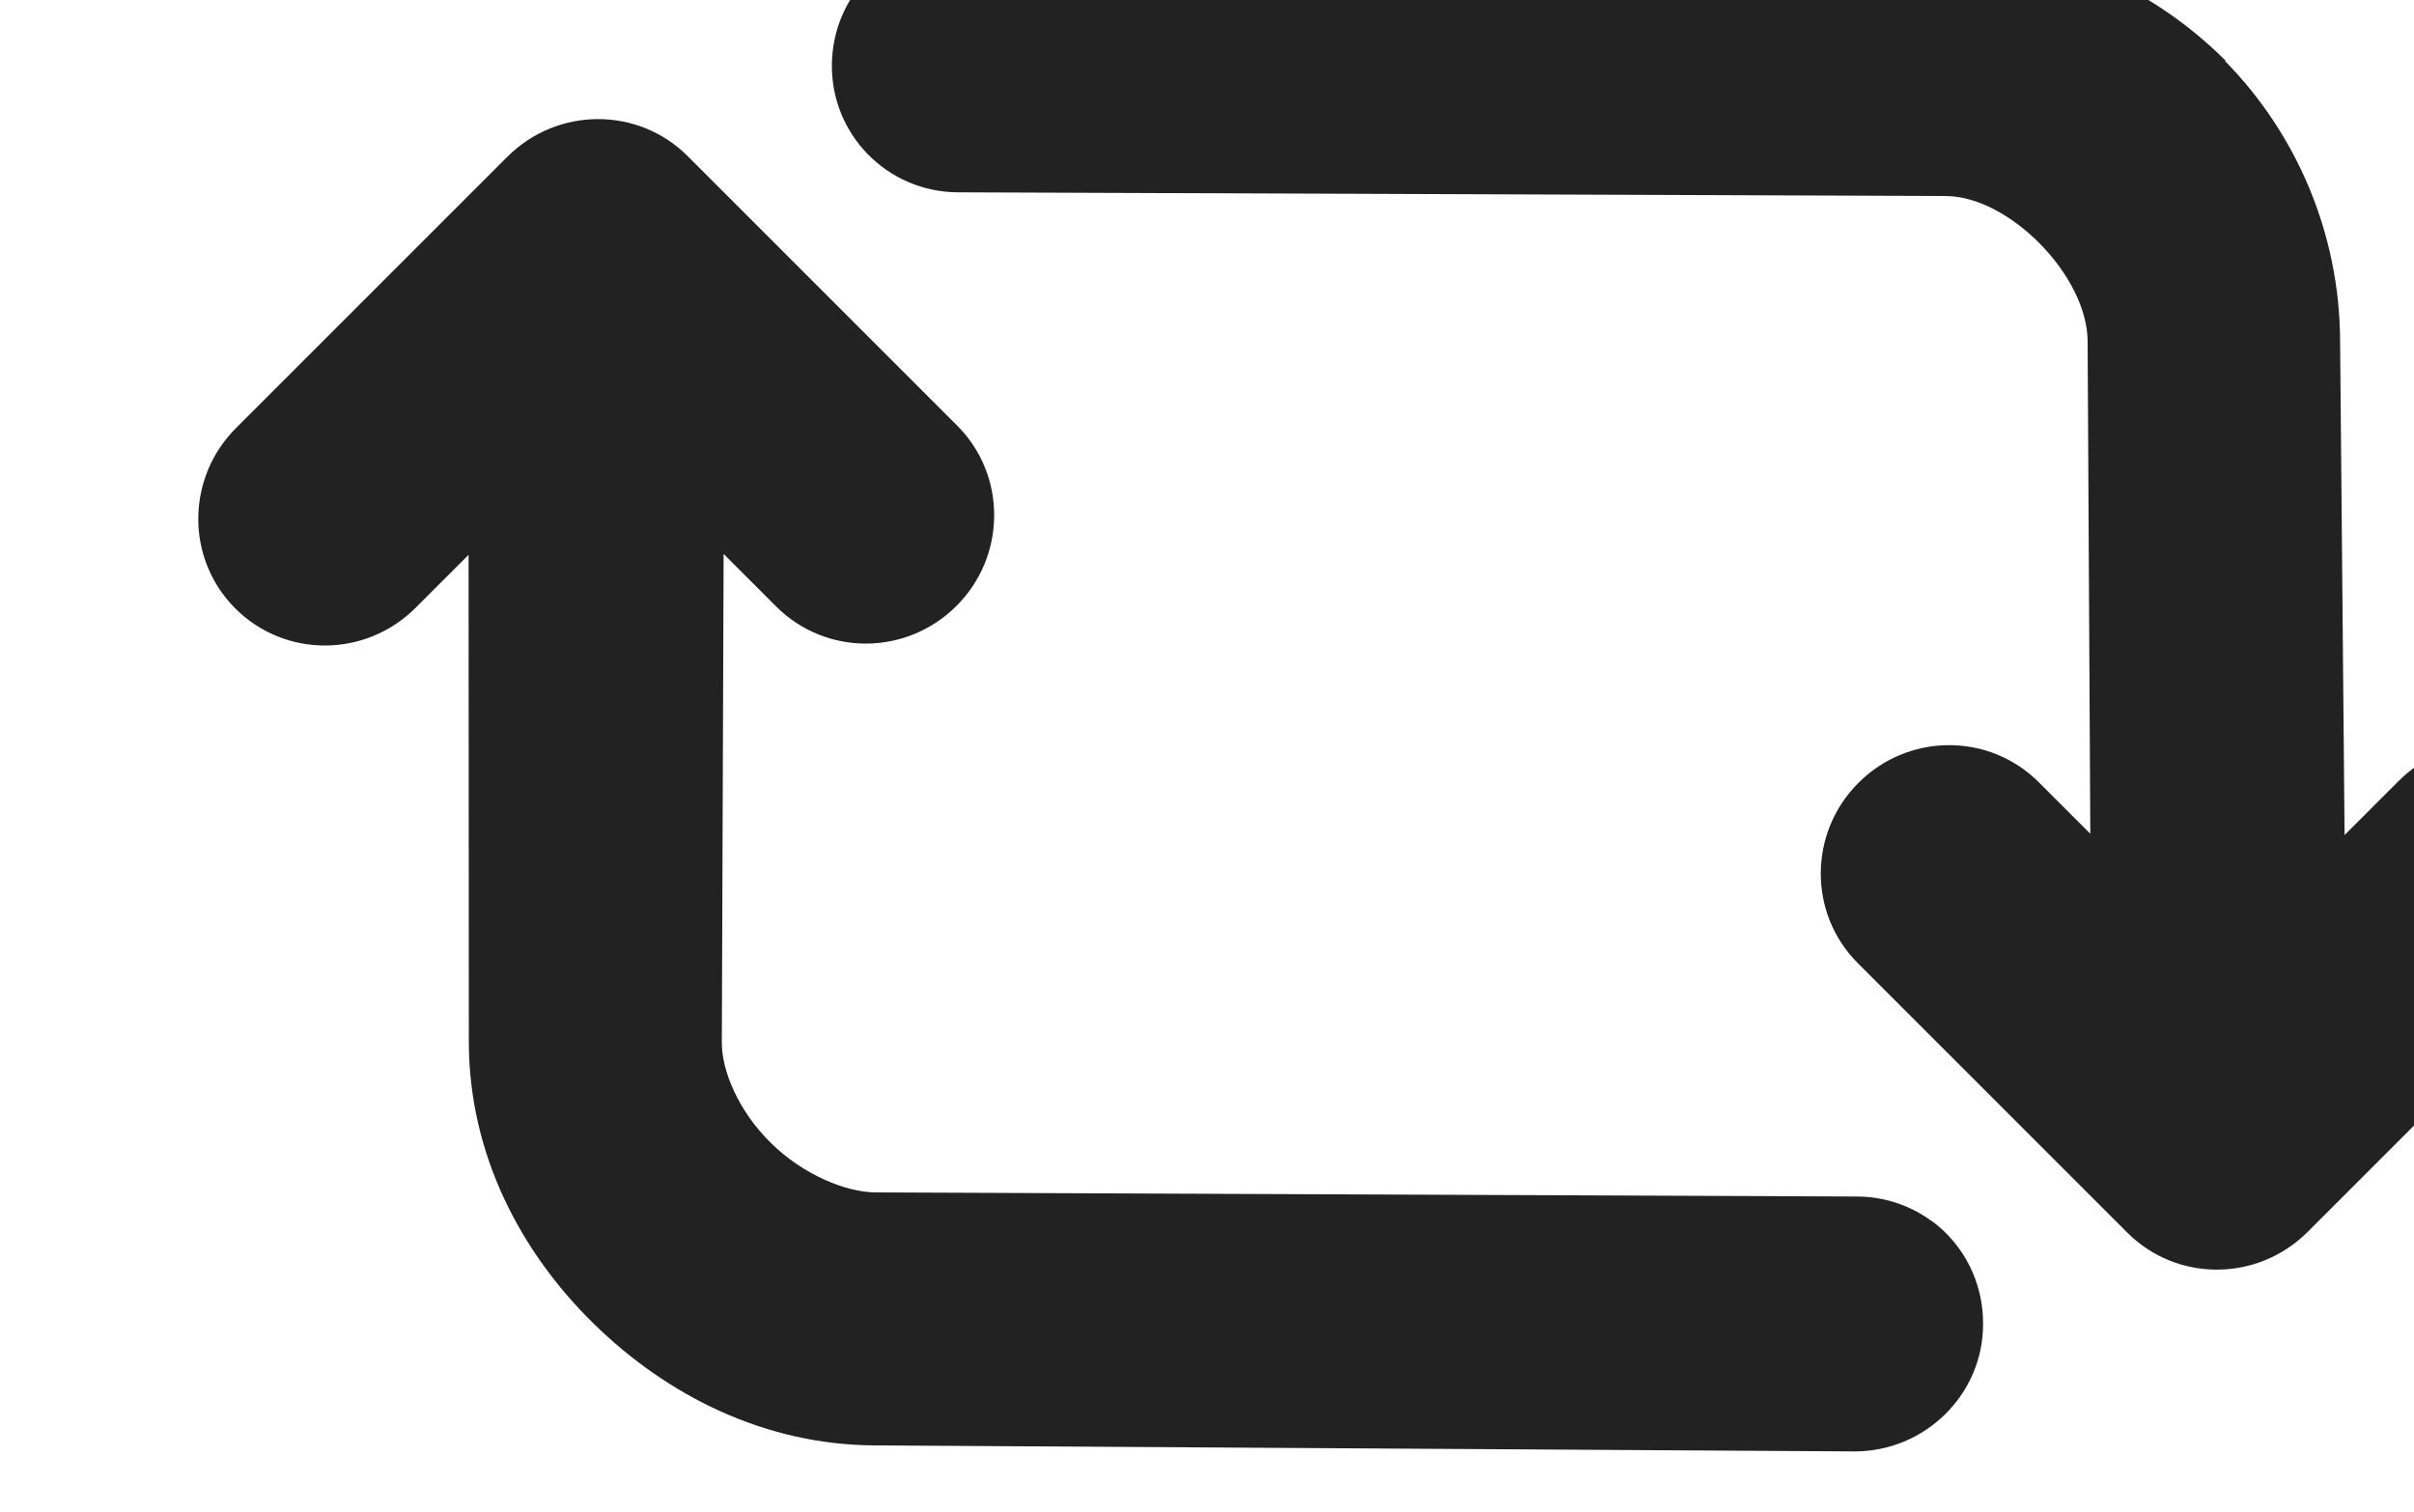 <?xml version="1.0" encoding="UTF-8" standalone="no"?>
<!-- Created with Inkscape (http://www.inkscape.org/) -->

<svg
   width="4.999mm"
   height="3.131mm"
   viewBox="0 0 4.999 3.131"
   version="1.1"
   id="svg248206"
   xmlns="http://www.w3.org/2000/svg"
   xmlns:svg="http://www.w3.org/2000/svg">
  <defs
     id="defs248203" />
  <g
     id="layer1"
     transform="translate(-152.086,-152.699)">
    <g
       id="g82478"
       transform="matrix(0.265,0,0,0.265,-108.92,234.628)"
       style="display:inline">
      <title
         id="title82468">map-marker-none</title>
      <path
         id="rect520110-5"
         style="display:inline;fill:#222222;fill-opacity:1;stroke-width:0.996"
         d="m 1002.315,-308.69 c 0.555,0.565 0.896,1.34 0.9,2.188 l 0.035,3.862 0.423,-0.423 c 0.391,-0.391 1.022,-0.393 1.409,-0.005 0.388,0.388 0.385,1.019 0,1.409 l -2.121,2.121 c -0.391,0.39 -1.021,0.393 -1.409,0.005 l -2.106,-2.106 c -0.388,-0.388 -0.385,-1.019 0.005,-1.409 0.391,-0.391 1.021,-0.393 1.409,-0.005 l 0.403,0.403 -0.021,-3.846 c 0,-0.513 -0.612,-1.136 -1.108,-1.138 l -7.721,-0.029 c -0.55,-0.003 -0.991,-0.451 -0.984,-1.001 0.007,-0.55 0.458,-0.994 1.008,-0.992 l 7.703,0.044 c 0.856,0.003 1.621,0.361 2.181,0.921 z m -2.292,9.065 c 0.256,0.188 0.405,0.489 0.402,0.808 0,0.55 -0.455,0.995 -1.006,0.994 l -7.651,-0.047 c -0.868,-0.003 -1.63,-0.393 -2.2,-0.951 -0.57,-0.558 -0.976,-1.324 -0.976,-2.205 l -0.002,-3.804 -0.414,0.414 c -0.391,0.391 -1.021,0.393 -1.409,0.005 -0.388,-0.388 -0.385,-1.019 0.005,-1.409 l 2.121,-2.121 c 0.391,-0.39 1.021,-0.393 1.409,-0.005 l 2.106,2.106 c 0.388,0.388 0.385,1.019 -0.005,1.409 -0.391,0.391 -1.021,0.393 -1.409,0.005 l -0.411,-0.411 -0.014,3.82 c -8e-4,0.222 0.133,0.538 0.384,0.784 0.251,0.247 0.587,0.386 0.823,0.386 l 7.663,0.032 c 0.21,3.9e-4 0.414,0.067 0.583,0.191 z" />
    </g>
  </g>
</svg>
